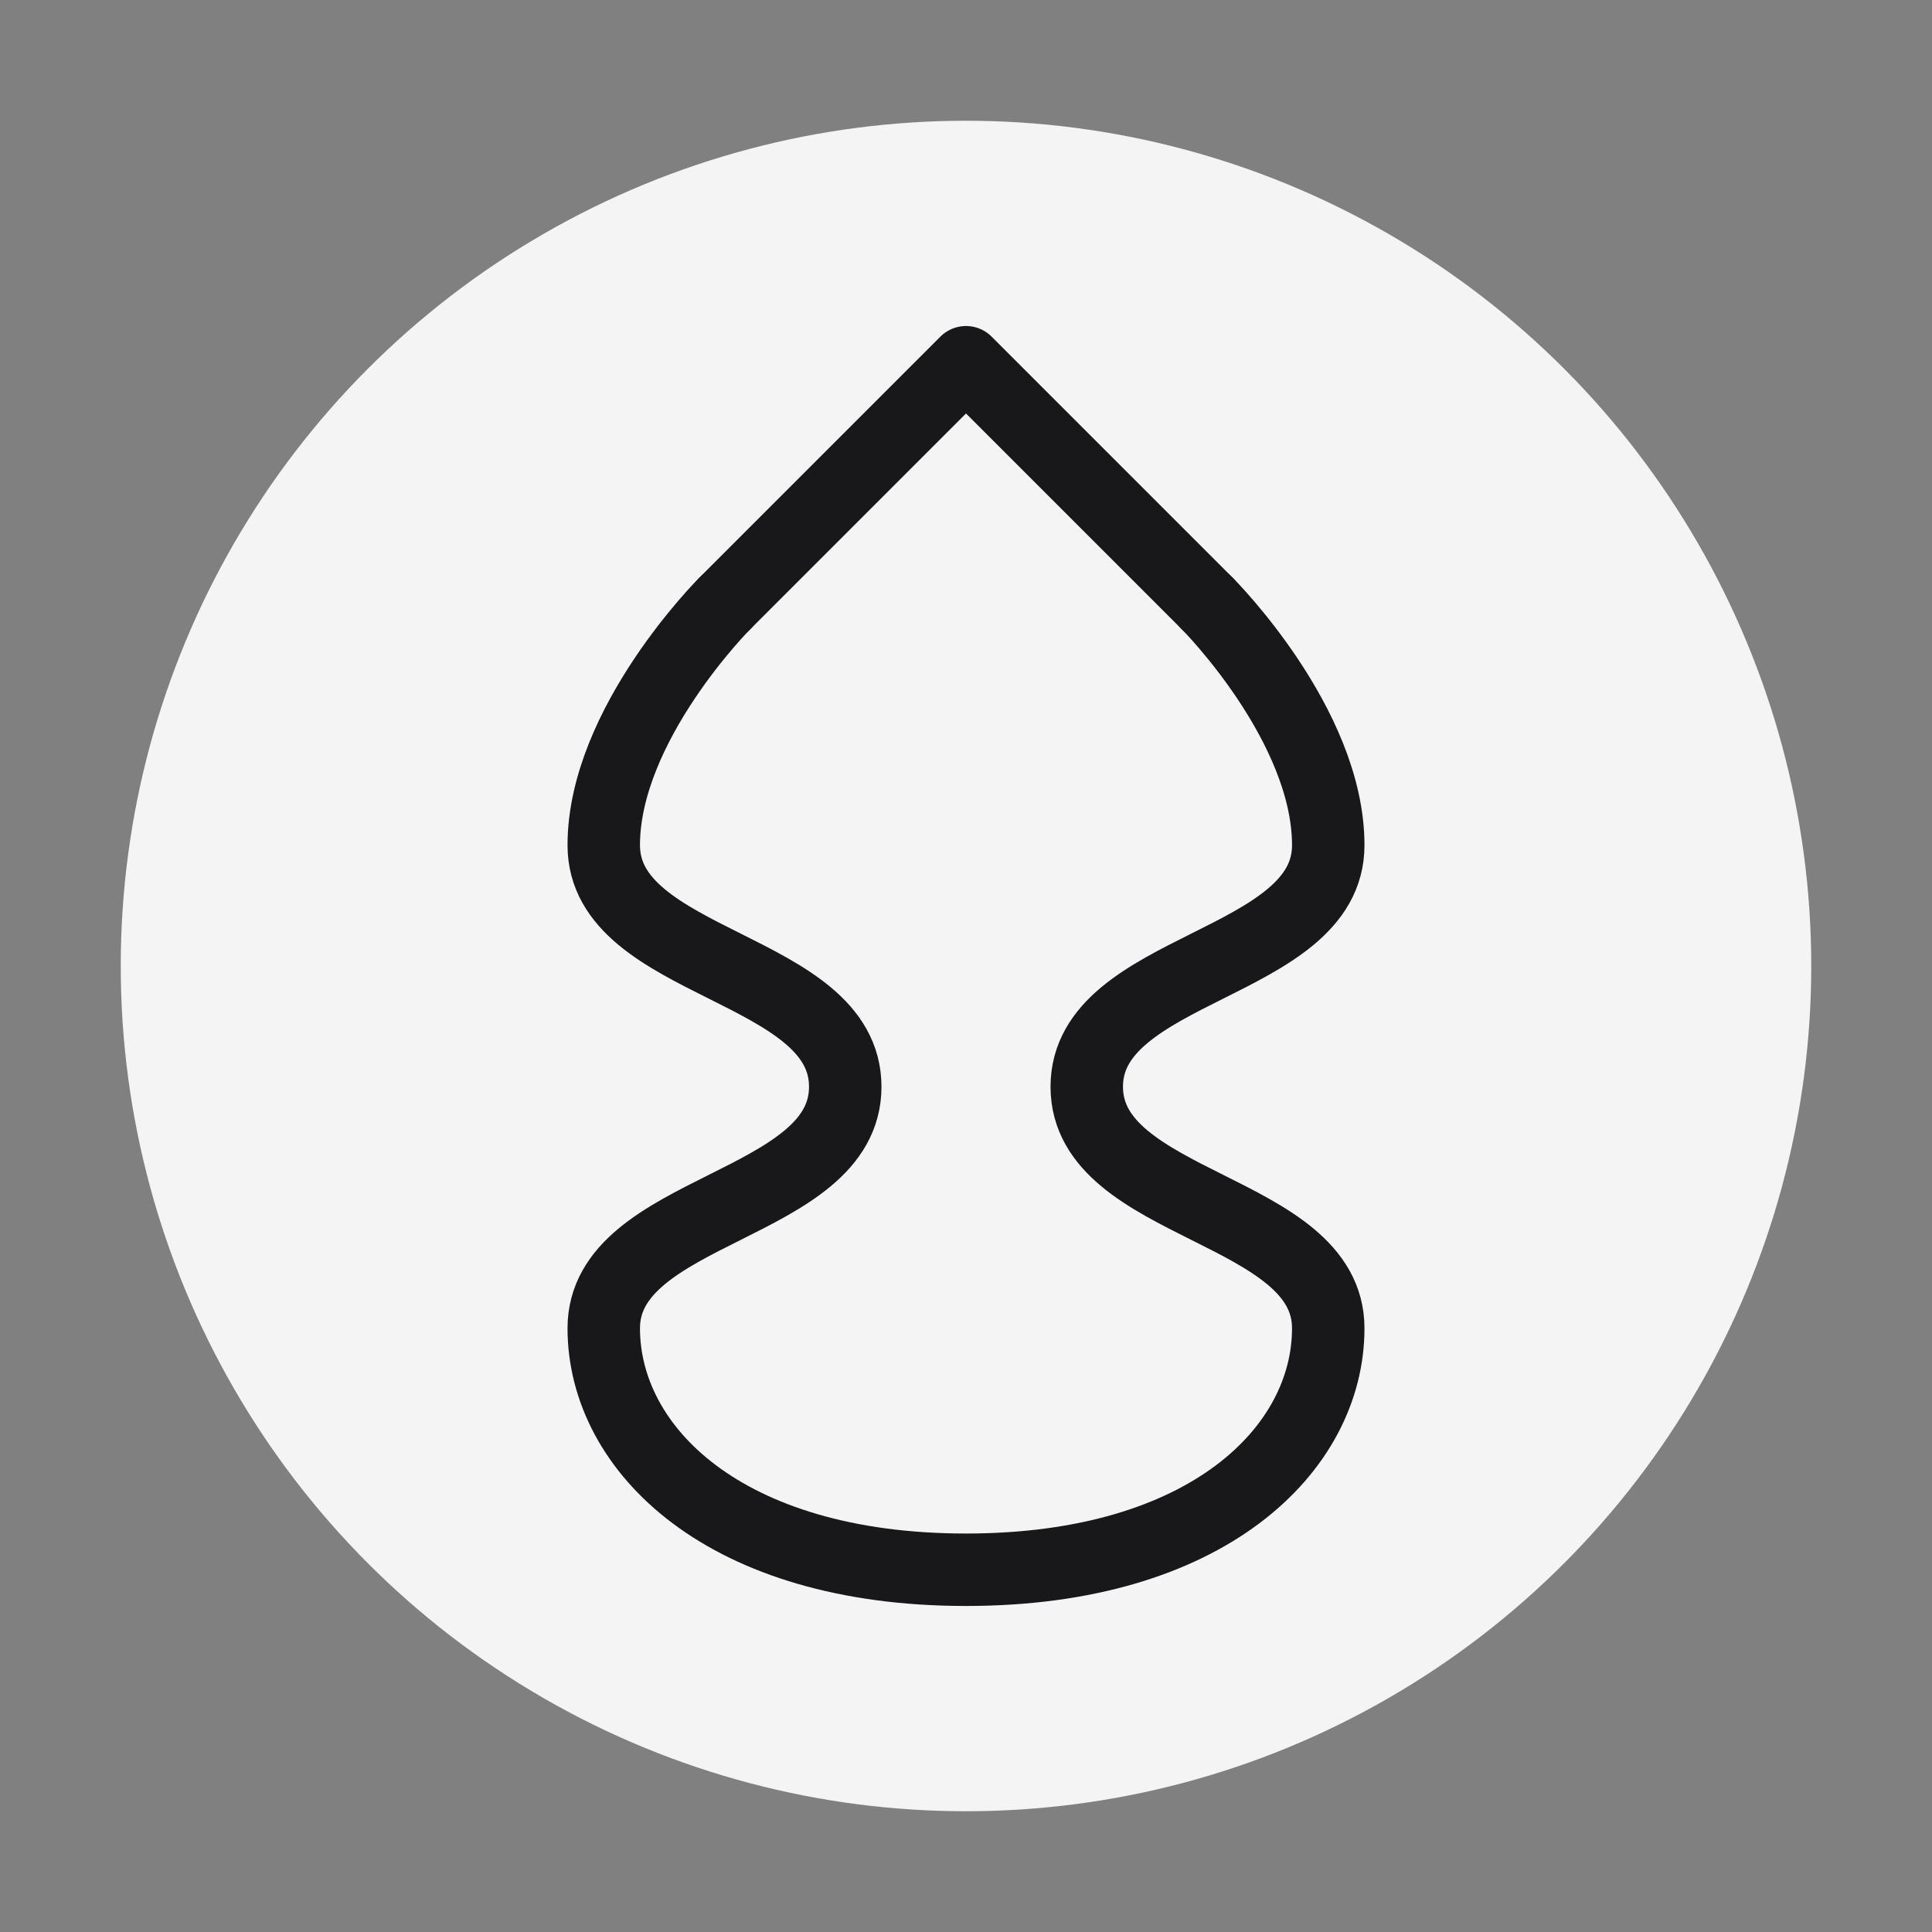 <?xml version="1.0" encoding="UTF-8"?>
<svg width="80" height="80" viewBox="0 0 80 80" fill="none" xmlns="http://www.w3.org/2000/svg">
  <rect x="0" y="0" width="80" height="80" fill="#808080" stroke="none"/>
  <circle cx="40" cy="40" r="35" fill="#F4F4F5"/>
  <path d="M30 25C30 25 25 30 25 35C25 40 35 40 35 45C35 50 25 50 25 55C25 60 30 65 40 65C50 65 55 60 55 55C55 50 45 50 45 45C45 40 55 40 55 35C55 30 50 25 50 25" stroke="#18181B" stroke-width="3" stroke-linecap="round" stroke-linejoin="round"/>
  <path d="M30 25L40 15L50 25" stroke="#18181B" stroke-width="3" stroke-linecap="round" stroke-linejoin="round"/>
</svg> 